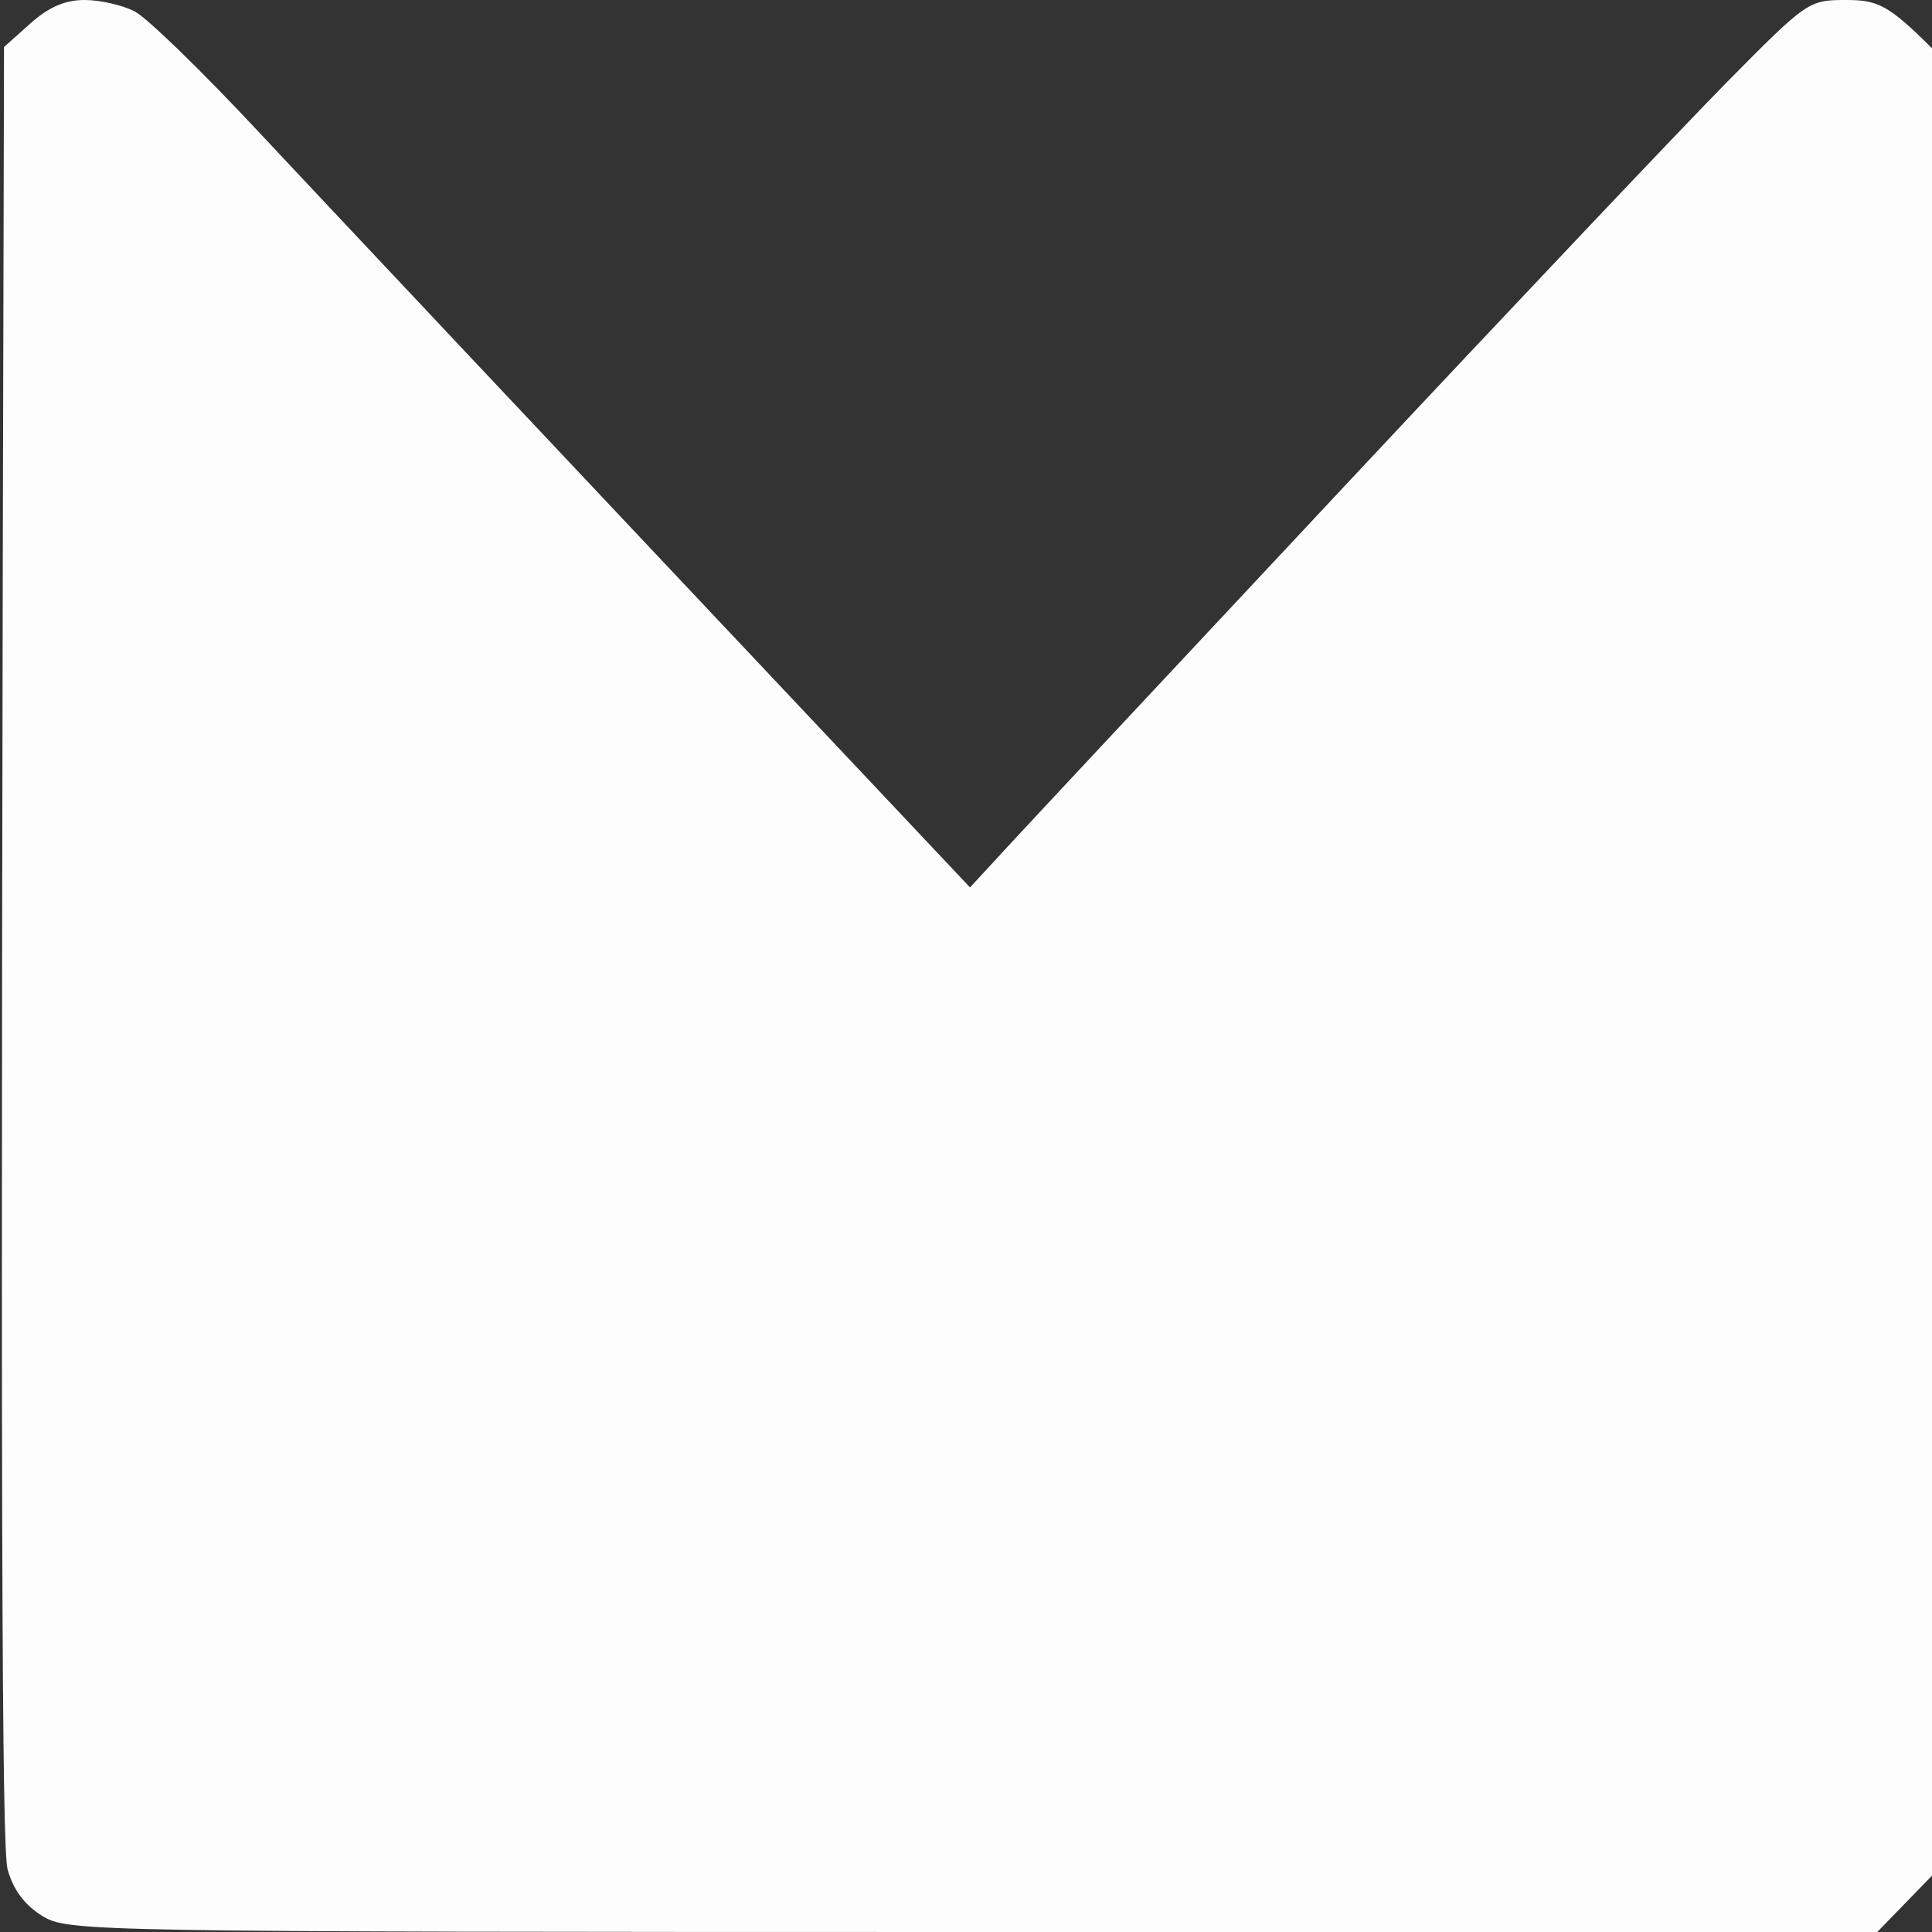 <svg xmlns="http://www.w3.org/2000/svg" viewBox="0 0 240 240" width="240" height="240"><rect x="0" y="0" width="240" height="240" fill="#333333" stroke="none"/><style></style><path id="Path 0" d="M3.77 2.92.5 5.84C0 192.53.24 229.71.95 232.25c.7 2.51 2.12 4.41 4.3 5.75 3.2 1.96 5.08 1.99 115.6 2H233.2l6.8-7V6c-5.48-5.48-6.81-6-10.7-6-4.63 0-4.83.14-14.82 10.25-5.56 5.64-26.73 28-47.05 49.7-20.31 21.7-39.18 41.89-41.93 44.87l-5 5.42C61.51 47.67 38.79 23.5 31.94 16.18 25.1 8.85 18.26 2.21 16.75 1.43 15.24.64 12.43 0 10.52 0 8.08 0 6.05.88 3.77 2.92z" style="opacity:.992;fill:#fff"/></svg>